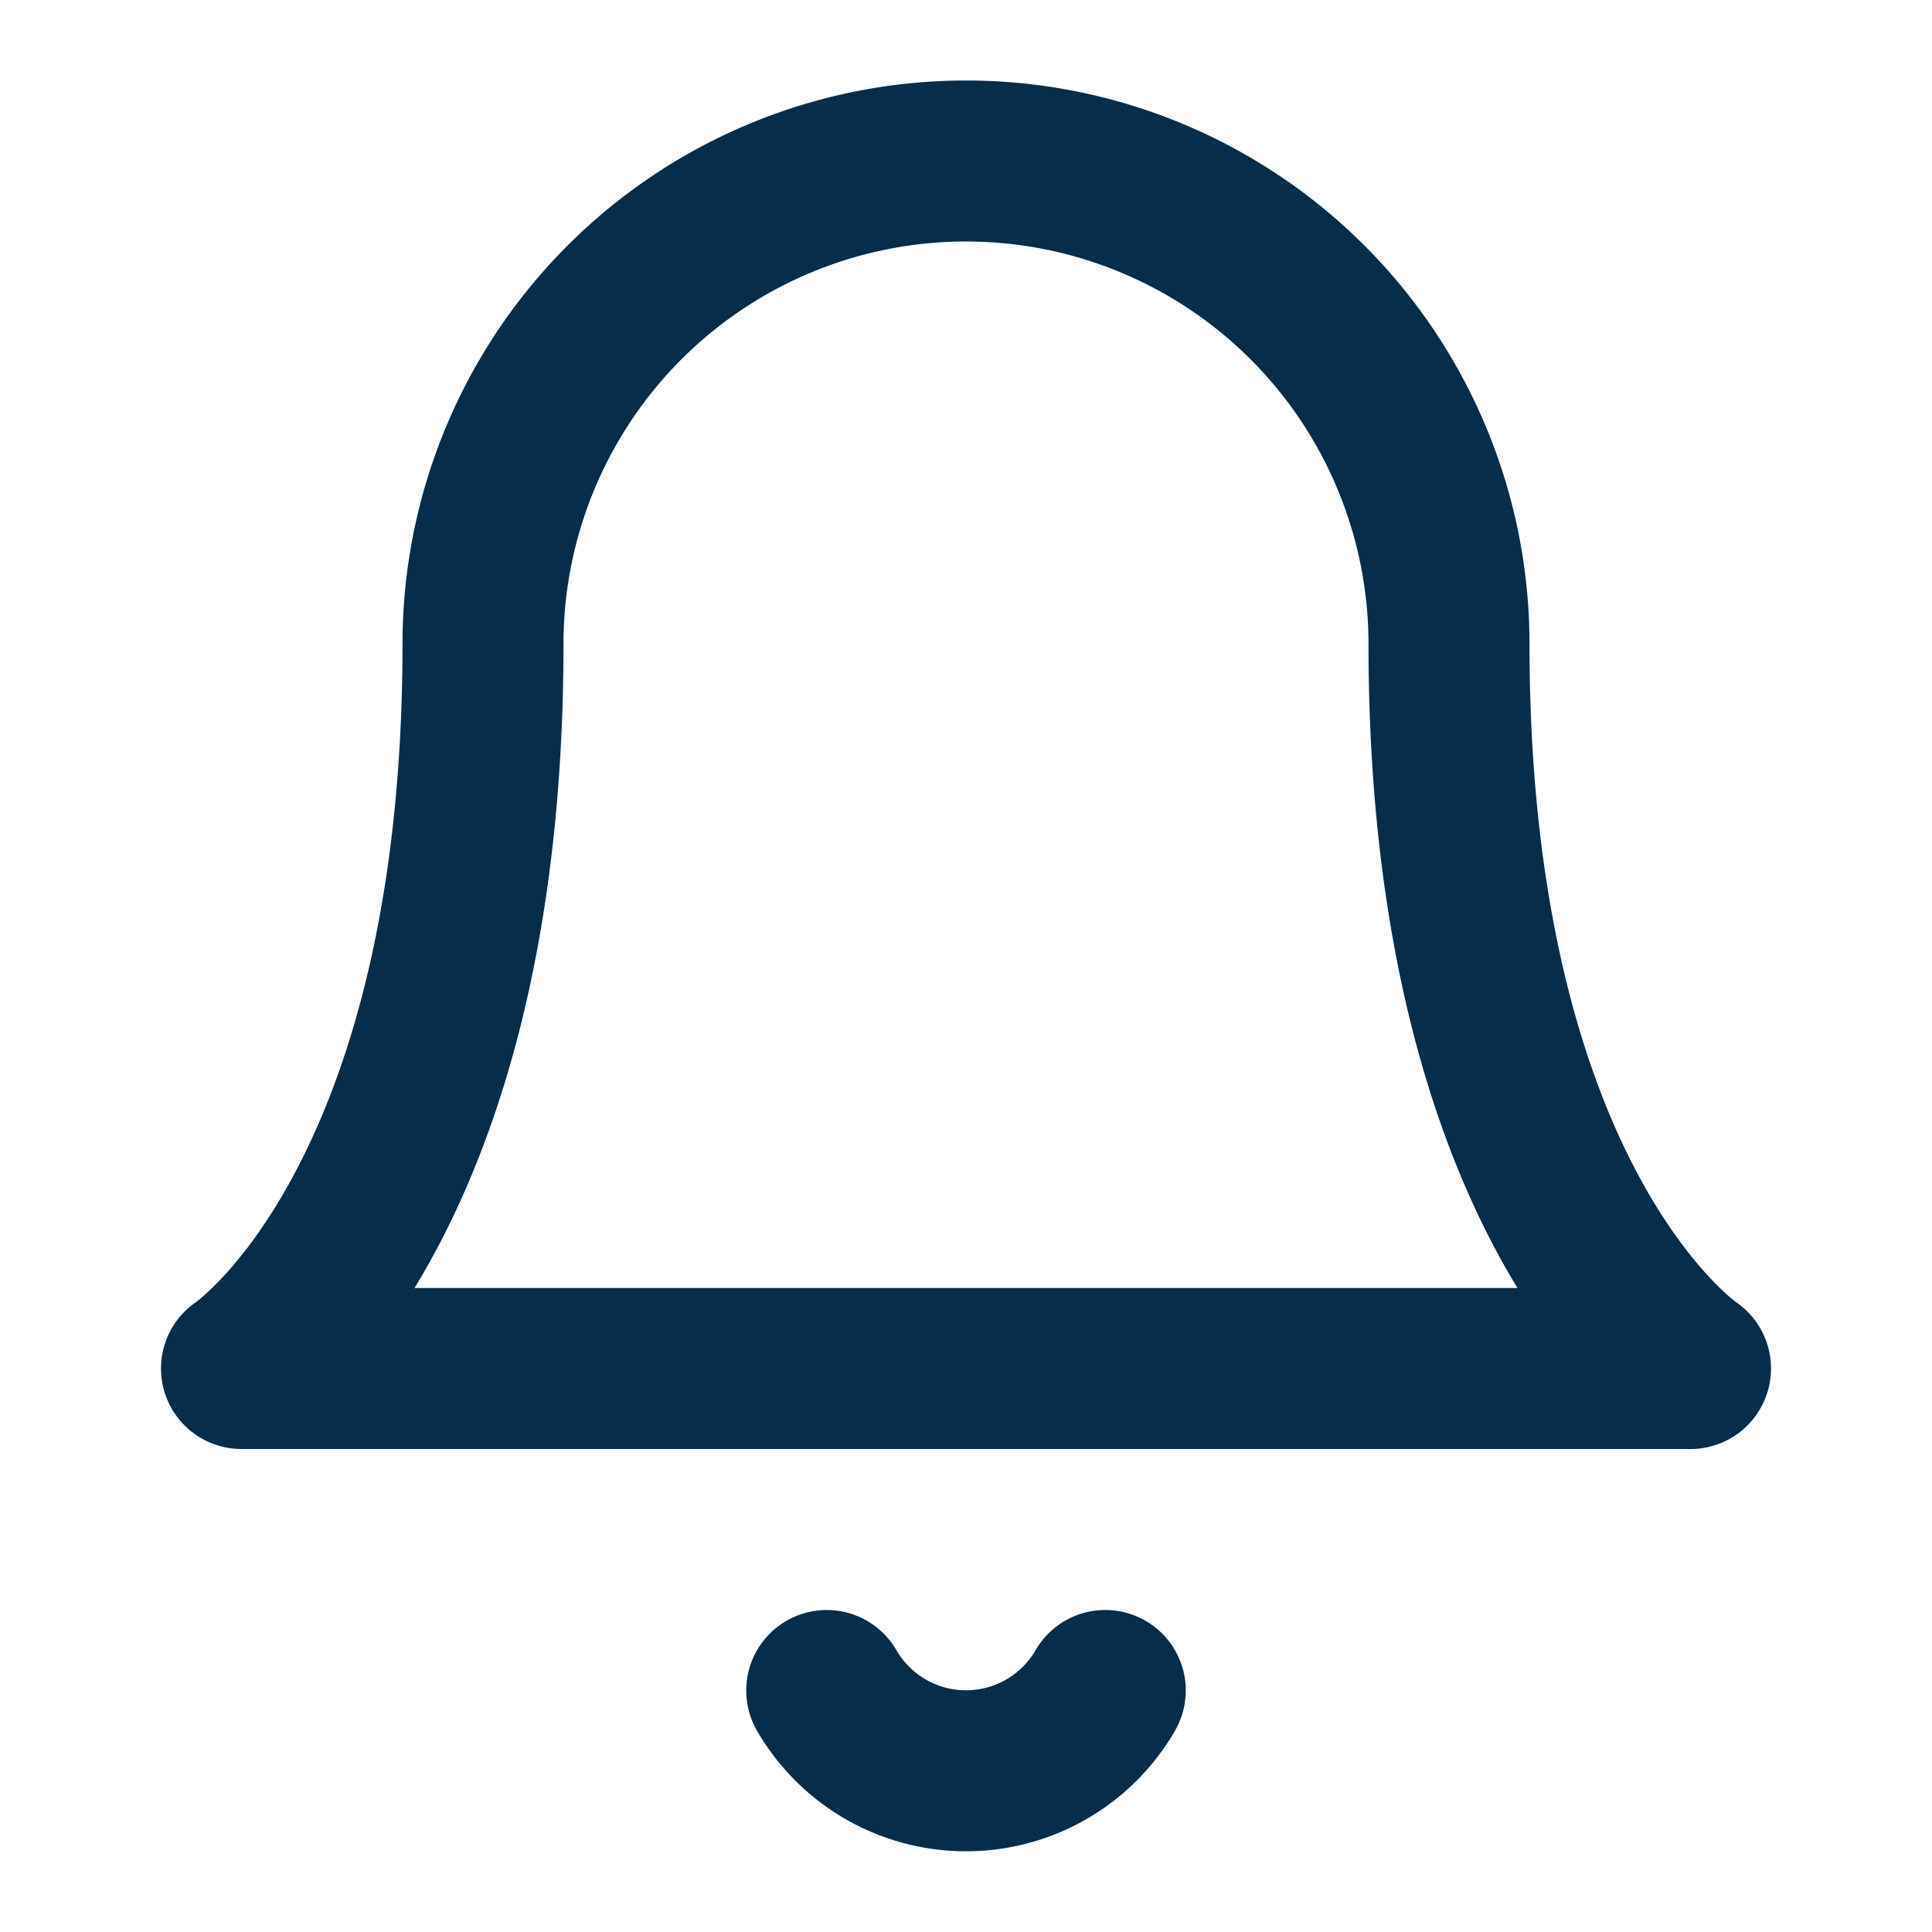 <svg xmlns="http://www.w3.org/2000/svg" width="24" height="24" fill="none"><path stroke="#072D4B" stroke-linecap="round" stroke-linejoin="round" stroke-width="2" d="M18 8A6 6 0 1 0 6 8c0 7-3 9-3 9h18s-3-2-3-9ZM13.73 21a1.999 1.999 0 0 1-3.46 0"/></svg>